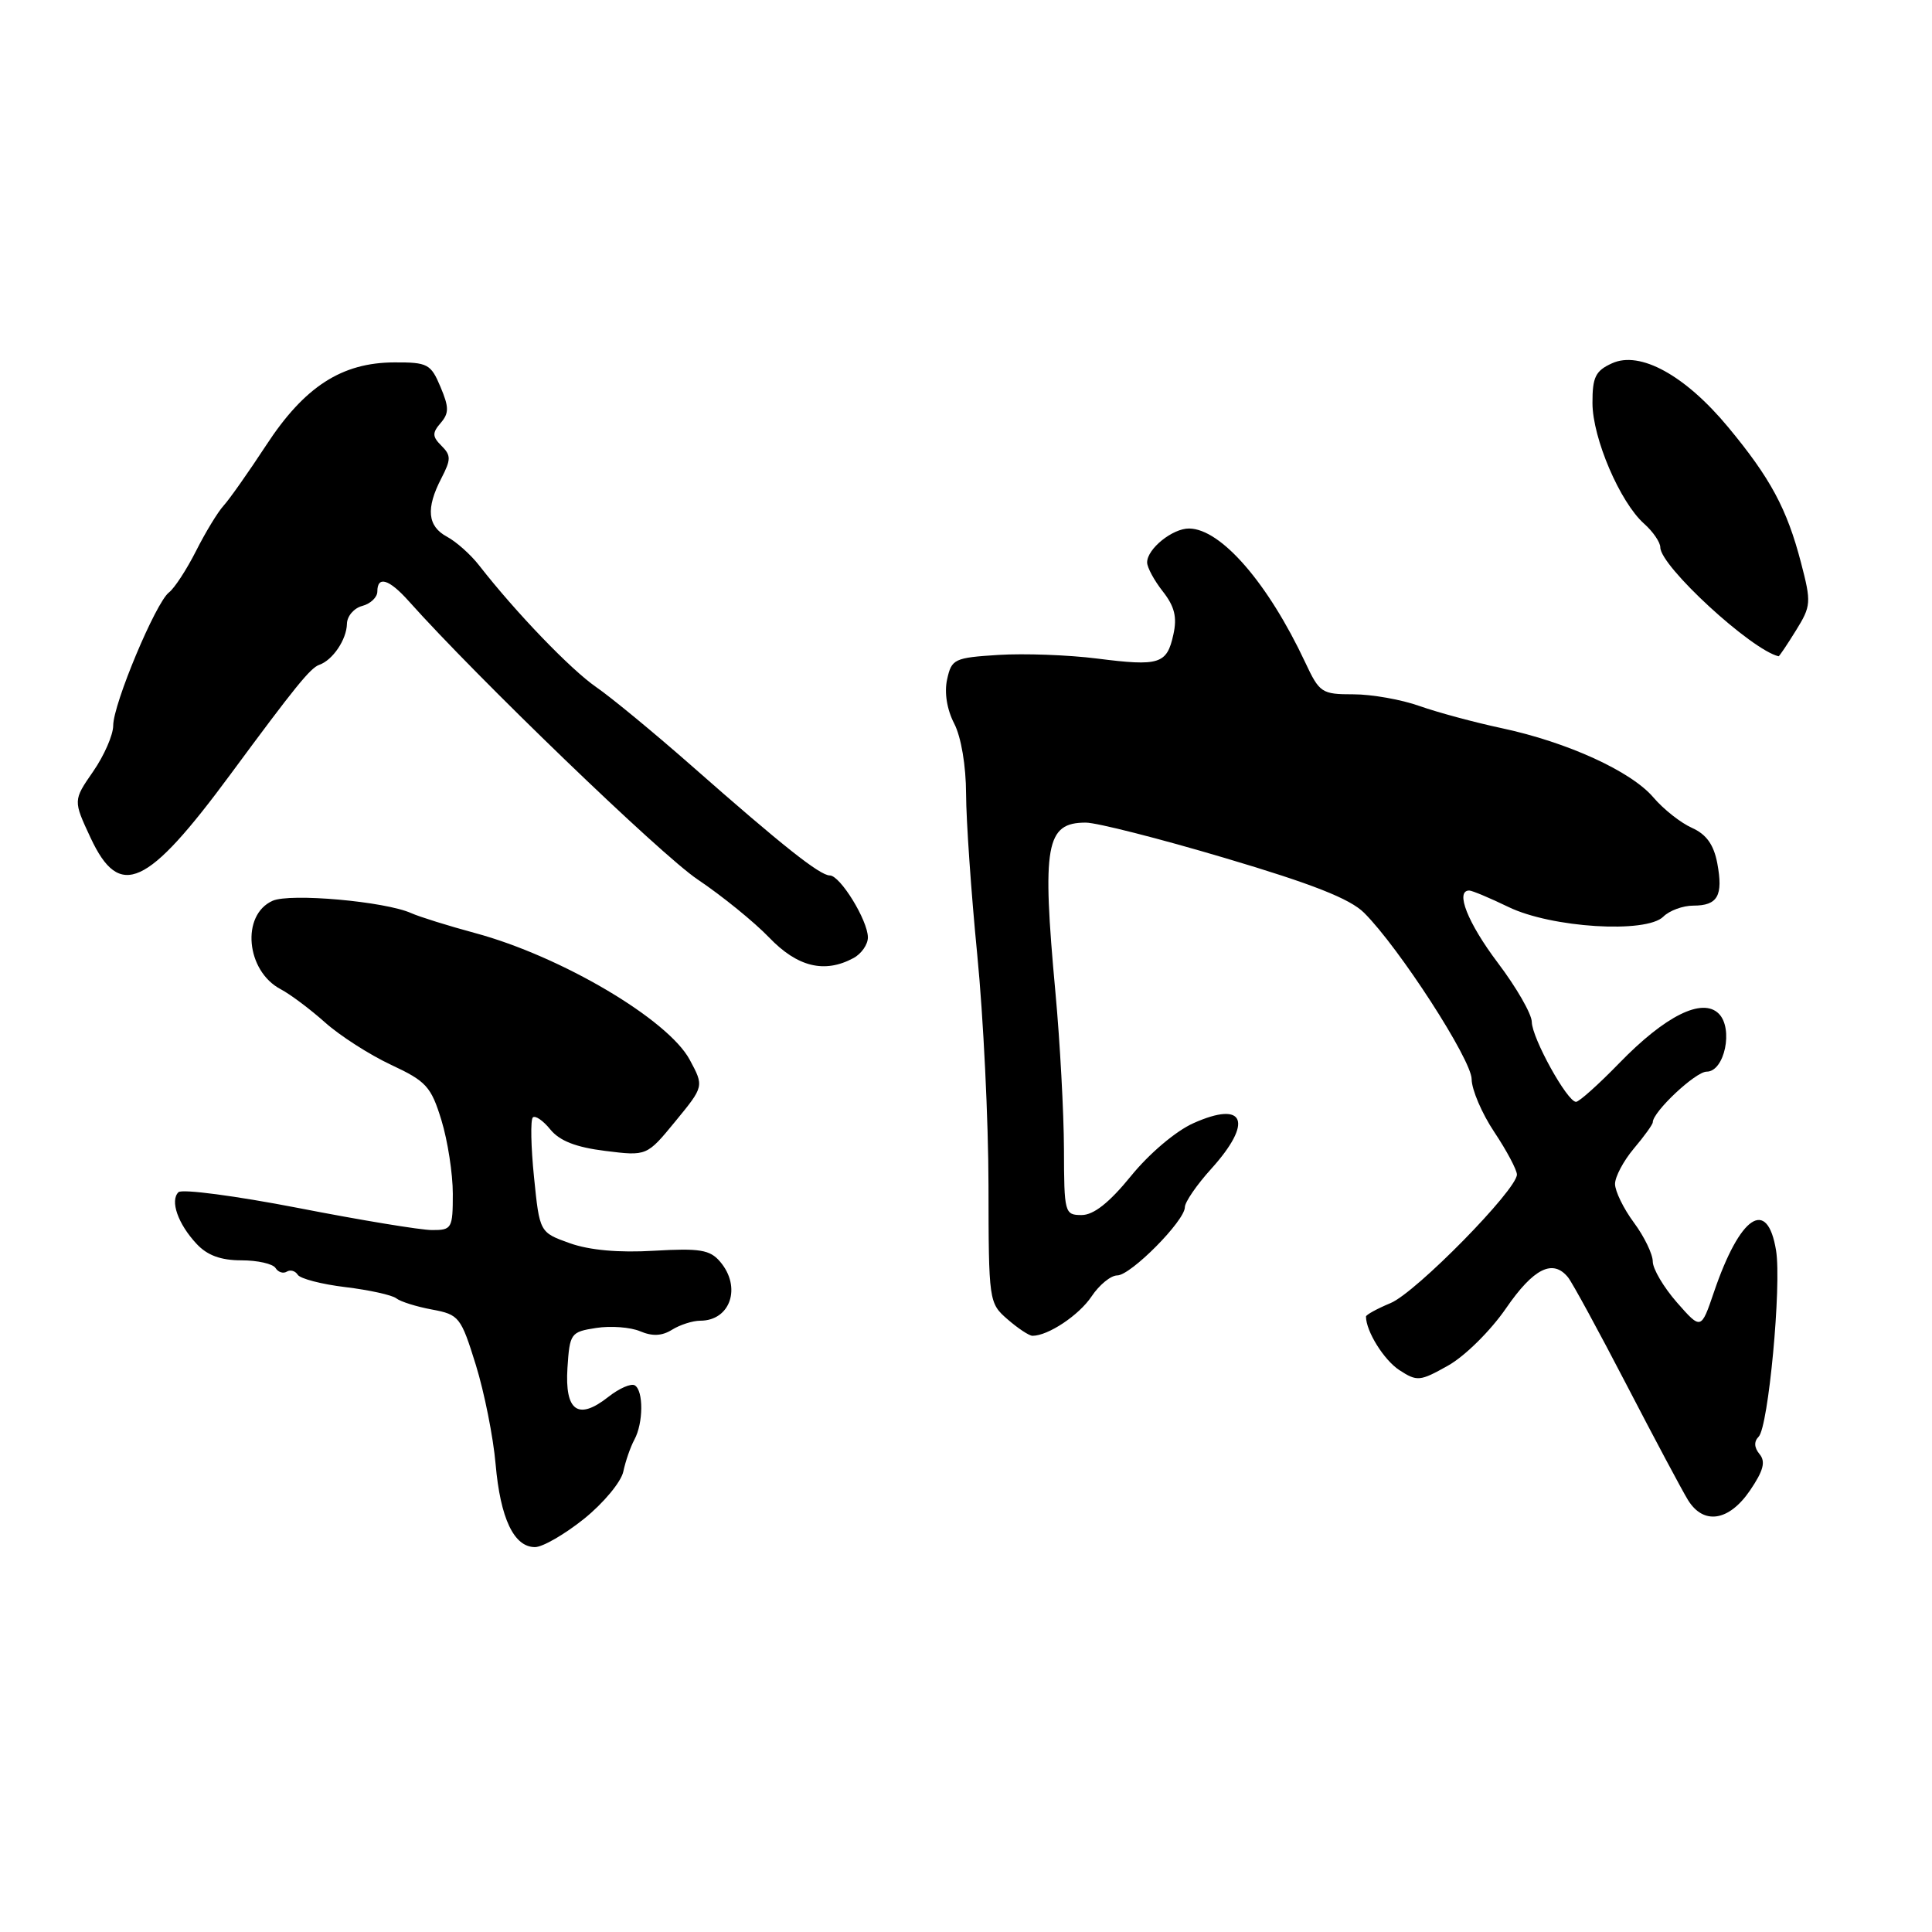 <?xml version="1.0" encoding="UTF-8" standalone="no"?>
<!DOCTYPE svg PUBLIC "-//W3C//DTD SVG 1.1//EN" "http://www.w3.org/Graphics/SVG/1.1/DTD/svg11.dtd" >
<svg xmlns="http://www.w3.org/2000/svg" xmlns:xlink="http://www.w3.org/1999/xlink" version="1.1" viewBox="0 0 256 256">
 <g >
 <path fill="currentColor"
d=" M 77.39 201.25 C 79.95 199.19 82.29 196.38 82.59 195.00 C 82.88 193.62 83.54 191.72 84.06 190.76 C 85.25 188.57 85.28 184.29 84.12 183.57 C 83.63 183.27 82.04 183.96 80.59 185.11 C 76.60 188.25 74.83 186.98 75.19 181.26 C 75.49 176.67 75.62 176.48 79.00 175.96 C 80.92 175.66 83.55 175.86 84.82 176.40 C 86.45 177.09 87.72 177.03 89.06 176.19 C 90.11 175.54 91.79 175.00 92.79 175.00 C 96.80 175.00 98.29 170.53 95.41 167.17 C 94.07 165.60 92.73 165.38 86.66 165.73 C 82.00 166.01 78.11 165.66 75.50 164.73 C 71.50 163.30 71.50 163.30 70.76 155.98 C 70.35 151.95 70.28 148.39 70.60 148.07 C 70.91 147.76 71.96 148.47 72.92 149.66 C 74.15 151.17 76.31 152.02 80.19 152.50 C 85.71 153.19 85.71 153.19 89.50 148.57 C 93.29 143.95 93.29 143.95 91.39 140.42 C 88.52 135.08 74.35 126.71 62.97 123.64 C 59.41 122.68 55.60 121.49 54.50 121.00 C 51.04 119.44 38.45 118.32 36.12 119.36 C 31.91 121.24 32.60 128.67 37.20 131.08 C 38.47 131.75 41.11 133.73 43.07 135.48 C 45.04 137.24 48.97 139.76 51.81 141.09 C 56.48 143.27 57.12 143.97 58.49 148.43 C 59.32 151.14 60.00 155.53 60.00 158.18 C 60.00 162.77 59.87 163.00 57.25 162.99 C 55.74 162.99 47.75 161.67 39.50 160.06 C 31.25 158.46 24.12 157.52 23.65 157.97 C 22.50 159.09 23.58 162.18 26.05 164.82 C 27.46 166.34 29.26 167.00 31.98 167.00 C 34.13 167.00 36.16 167.46 36.51 168.02 C 36.86 168.58 37.53 168.79 38.00 168.50 C 38.47 168.21 39.12 168.39 39.45 168.91 C 39.77 169.43 42.61 170.17 45.77 170.55 C 48.92 170.93 51.95 171.60 52.50 172.03 C 53.05 172.47 55.18 173.14 57.24 173.52 C 60.83 174.19 61.07 174.49 63.05 180.86 C 64.18 184.51 65.36 190.43 65.67 194.00 C 66.30 201.21 68.10 205.00 70.89 205.00 C 71.90 205.00 74.82 203.31 77.39 201.25 Z  M 231.88 197.50 C 233.67 194.87 233.98 193.68 233.15 192.68 C 232.43 191.81 232.39 191.01 233.03 190.37 C 234.32 189.08 236.08 170.30 235.34 165.71 C 234.19 158.62 230.56 161.05 227.10 171.23 C 225.40 176.22 225.40 176.22 222.20 172.58 C 220.44 170.57 219.00 168.13 219.00 167.16 C 219.00 166.19 217.88 163.86 216.50 162.00 C 215.12 160.14 214.00 157.83 214.00 156.88 C 214.00 155.93 215.12 153.82 216.50 152.18 C 217.88 150.55 219.00 148.99 219.00 148.71 C 219.00 147.32 224.67 142.00 226.14 142.00 C 228.52 142.00 229.71 136.28 227.75 134.32 C 225.57 132.14 220.65 134.59 214.54 140.89 C 211.81 143.70 209.24 146.00 208.83 146.00 C 207.67 146.00 203.00 137.56 202.97 135.41 C 202.96 134.36 200.93 130.83 198.47 127.58 C 194.48 122.29 192.78 118.00 194.68 118.00 C 195.06 118.00 197.40 118.98 199.88 120.18 C 205.56 122.94 218.14 123.72 220.40 121.46 C 221.20 120.66 222.99 120.00 224.37 120.00 C 227.61 120.00 228.35 118.69 227.55 114.39 C 227.08 111.92 226.11 110.56 224.20 109.70 C 222.71 109.04 220.42 107.23 219.09 105.67 C 216.14 102.20 207.70 98.35 199.00 96.49 C 195.43 95.73 190.53 94.41 188.12 93.56 C 185.72 92.70 181.76 92.00 179.34 92.00 C 175.13 92.00 174.84 91.81 172.94 87.75 C 168.02 77.27 161.80 70.09 157.58 70.03 C 155.38 70.00 152.00 72.72 152.00 74.52 C 152.00 75.19 152.94 76.92 154.08 78.37 C 155.64 80.36 155.99 81.78 155.48 84.07 C 154.62 88.01 153.64 88.31 145.36 87.26 C 141.58 86.78 135.71 86.57 132.31 86.78 C 126.45 87.15 126.09 87.32 125.50 90.01 C 125.11 91.76 125.47 94.01 126.44 95.88 C 127.36 97.67 128.00 101.47 128.01 105.20 C 128.02 108.67 128.68 118.25 129.49 126.50 C 130.30 134.75 130.97 148.51 130.98 157.07 C 131.00 172.43 131.03 172.67 133.51 174.82 C 134.89 176.02 136.37 177.00 136.81 177.00 C 138.88 177.00 142.97 174.28 144.64 171.78 C 145.66 170.25 147.19 169.00 148.04 169.00 C 149.83 169.00 157.00 161.76 157.00 159.96 C 157.00 159.29 158.57 157.00 160.50 154.87 C 166.09 148.68 164.96 145.77 158.13 148.83 C 155.80 149.87 152.27 152.86 149.86 155.83 C 146.98 159.37 144.91 161.00 143.32 161.00 C 141.07 161.00 141.00 160.73 140.98 152.25 C 140.96 147.44 140.46 138.10 139.85 131.50 C 138.05 111.95 138.58 109.00 143.87 109.00 C 145.32 109.00 153.63 111.11 162.34 113.70 C 173.91 117.13 178.88 119.09 180.75 120.95 C 185.38 125.56 195.00 140.43 195.00 143.00 C 195.01 144.38 196.35 147.53 198.00 150.00 C 199.65 152.47 200.99 155.01 201.00 155.63 C 201.00 157.64 187.64 171.25 184.27 172.66 C 182.47 173.41 181.00 174.22 181.00 174.45 C 181.00 176.39 183.37 180.20 185.41 181.54 C 187.78 183.08 188.14 183.05 191.89 180.94 C 194.10 179.70 197.52 176.32 199.56 173.35 C 203.21 168.05 205.76 166.78 207.77 169.25 C 208.33 169.94 211.82 176.35 215.53 183.50 C 219.24 190.65 222.90 197.51 223.66 198.75 C 225.72 202.10 229.09 201.59 231.88 197.50 Z  M 113.07 126.96 C 114.13 126.40 115.00 125.16 115.00 124.21 C 114.99 121.96 111.33 116.00 109.95 116.00 C 108.64 116.00 103.69 112.08 91.71 101.53 C 86.73 97.15 81.00 92.42 78.98 91.03 C 75.61 88.70 68.36 81.17 63.48 74.91 C 62.37 73.48 60.46 71.78 59.23 71.12 C 56.64 69.73 56.41 67.37 58.48 63.38 C 59.77 60.88 59.78 60.35 58.50 59.07 C 57.27 57.85 57.26 57.36 58.38 56.06 C 59.51 54.75 59.51 53.97 58.36 51.25 C 57.09 48.23 56.66 48.00 52.25 48.02 C 45.28 48.04 40.34 51.23 35.26 59.01 C 32.92 62.58 30.39 66.17 29.63 67.00 C 28.87 67.83 27.23 70.52 25.98 73.00 C 24.73 75.47 23.12 77.94 22.39 78.50 C 20.64 79.83 15.00 93.29 15.00 96.14 C 15.00 97.38 13.80 100.12 12.34 102.23 C 9.69 106.06 9.69 106.06 12.01 111.03 C 15.86 119.25 19.46 117.61 30.57 102.56 C 39.11 90.99 41.13 88.50 42.31 88.09 C 44.09 87.47 45.93 84.74 45.97 82.66 C 45.99 81.64 46.90 80.58 48.00 80.29 C 49.10 80.00 50.00 79.14 50.00 78.38 C 50.00 76.26 51.55 76.73 54.15 79.64 C 63.18 89.76 87.54 113.24 92.42 116.52 C 95.68 118.71 99.95 122.18 101.92 124.23 C 105.66 128.13 109.25 129.01 113.07 126.96 Z  M 237.96 83.56 C 239.99 80.29 240.02 79.84 238.64 74.55 C 236.78 67.41 234.58 63.34 229.00 56.61 C 223.30 49.73 217.31 46.44 213.60 48.14 C 211.41 49.13 211.00 49.97 211.01 53.41 C 211.02 58.06 214.66 66.56 217.86 69.40 C 219.04 70.45 220.00 71.86 220.00 72.53 C 220.00 75.02 232.03 86.10 235.67 86.96 C 235.76 86.98 236.79 85.45 237.96 83.56 Z "/>
</g>
</svg>